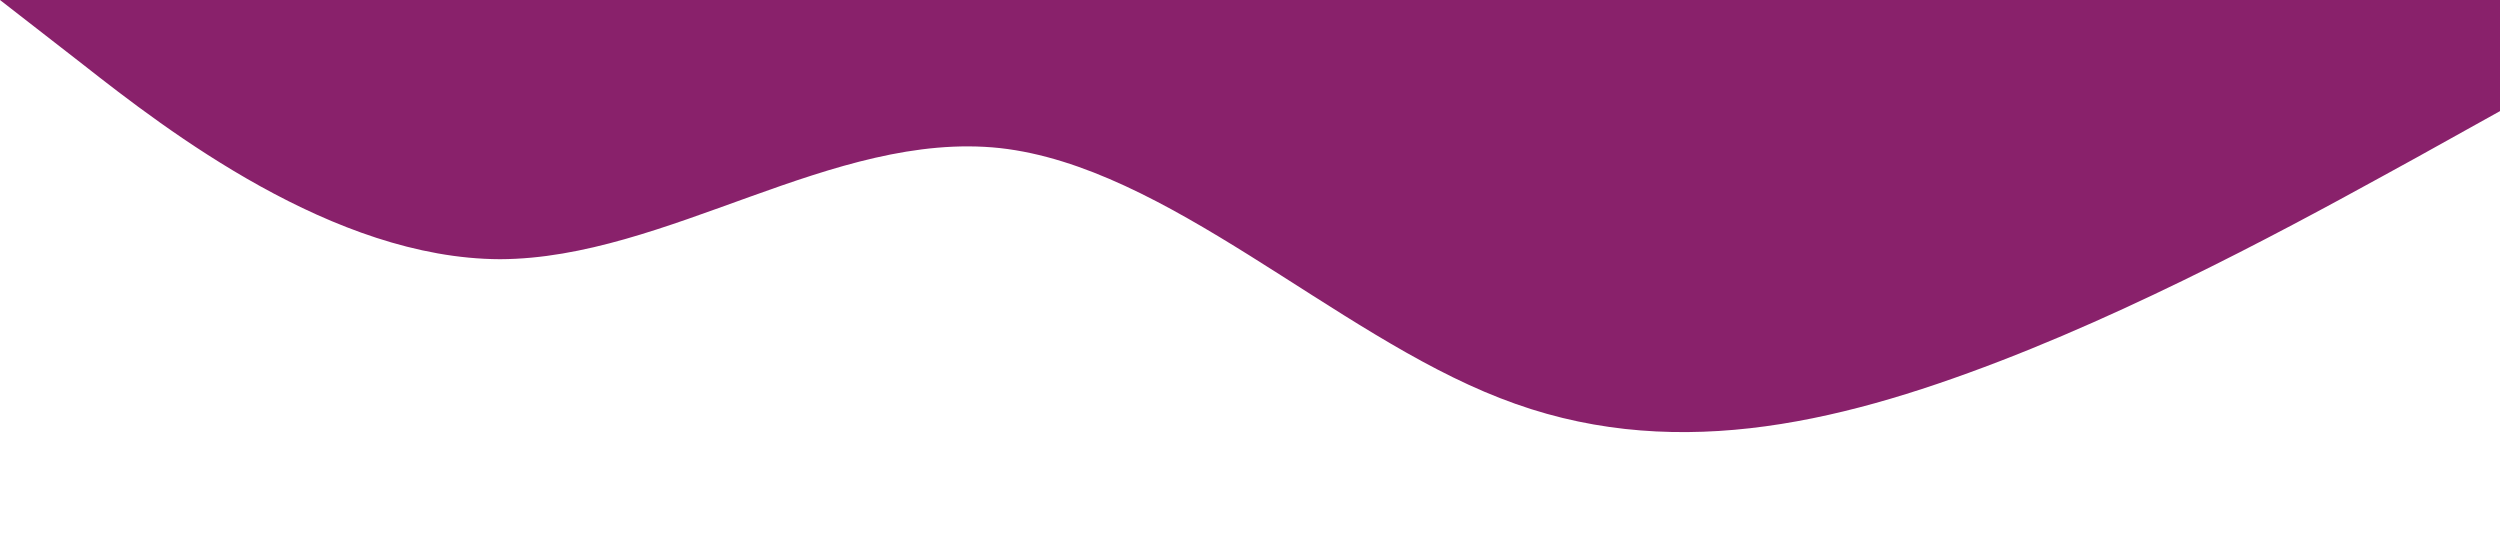 <?xml version="1.0" standalone="no"?><svg xmlns="http://www.w3.org/2000/svg" viewBox="0 0 1440 320"><path fill="#89216b" fill-opacity="1" d="M0,0L48,37.3C96,75,192,149,288,149.3C384,149,480,75,576,85.3C672,96,768,192,864,229.3C960,267,1056,245,1152,208C1248,171,1344,117,1392,90.7L1440,64L1440,0L1392,0C1344,0,1248,0,1152,0C1056,0,960,0,864,0C768,0,672,0,576,0C480,0,384,0,288,0C192,0,96,0,48,0L0,0Z"></path></svg>